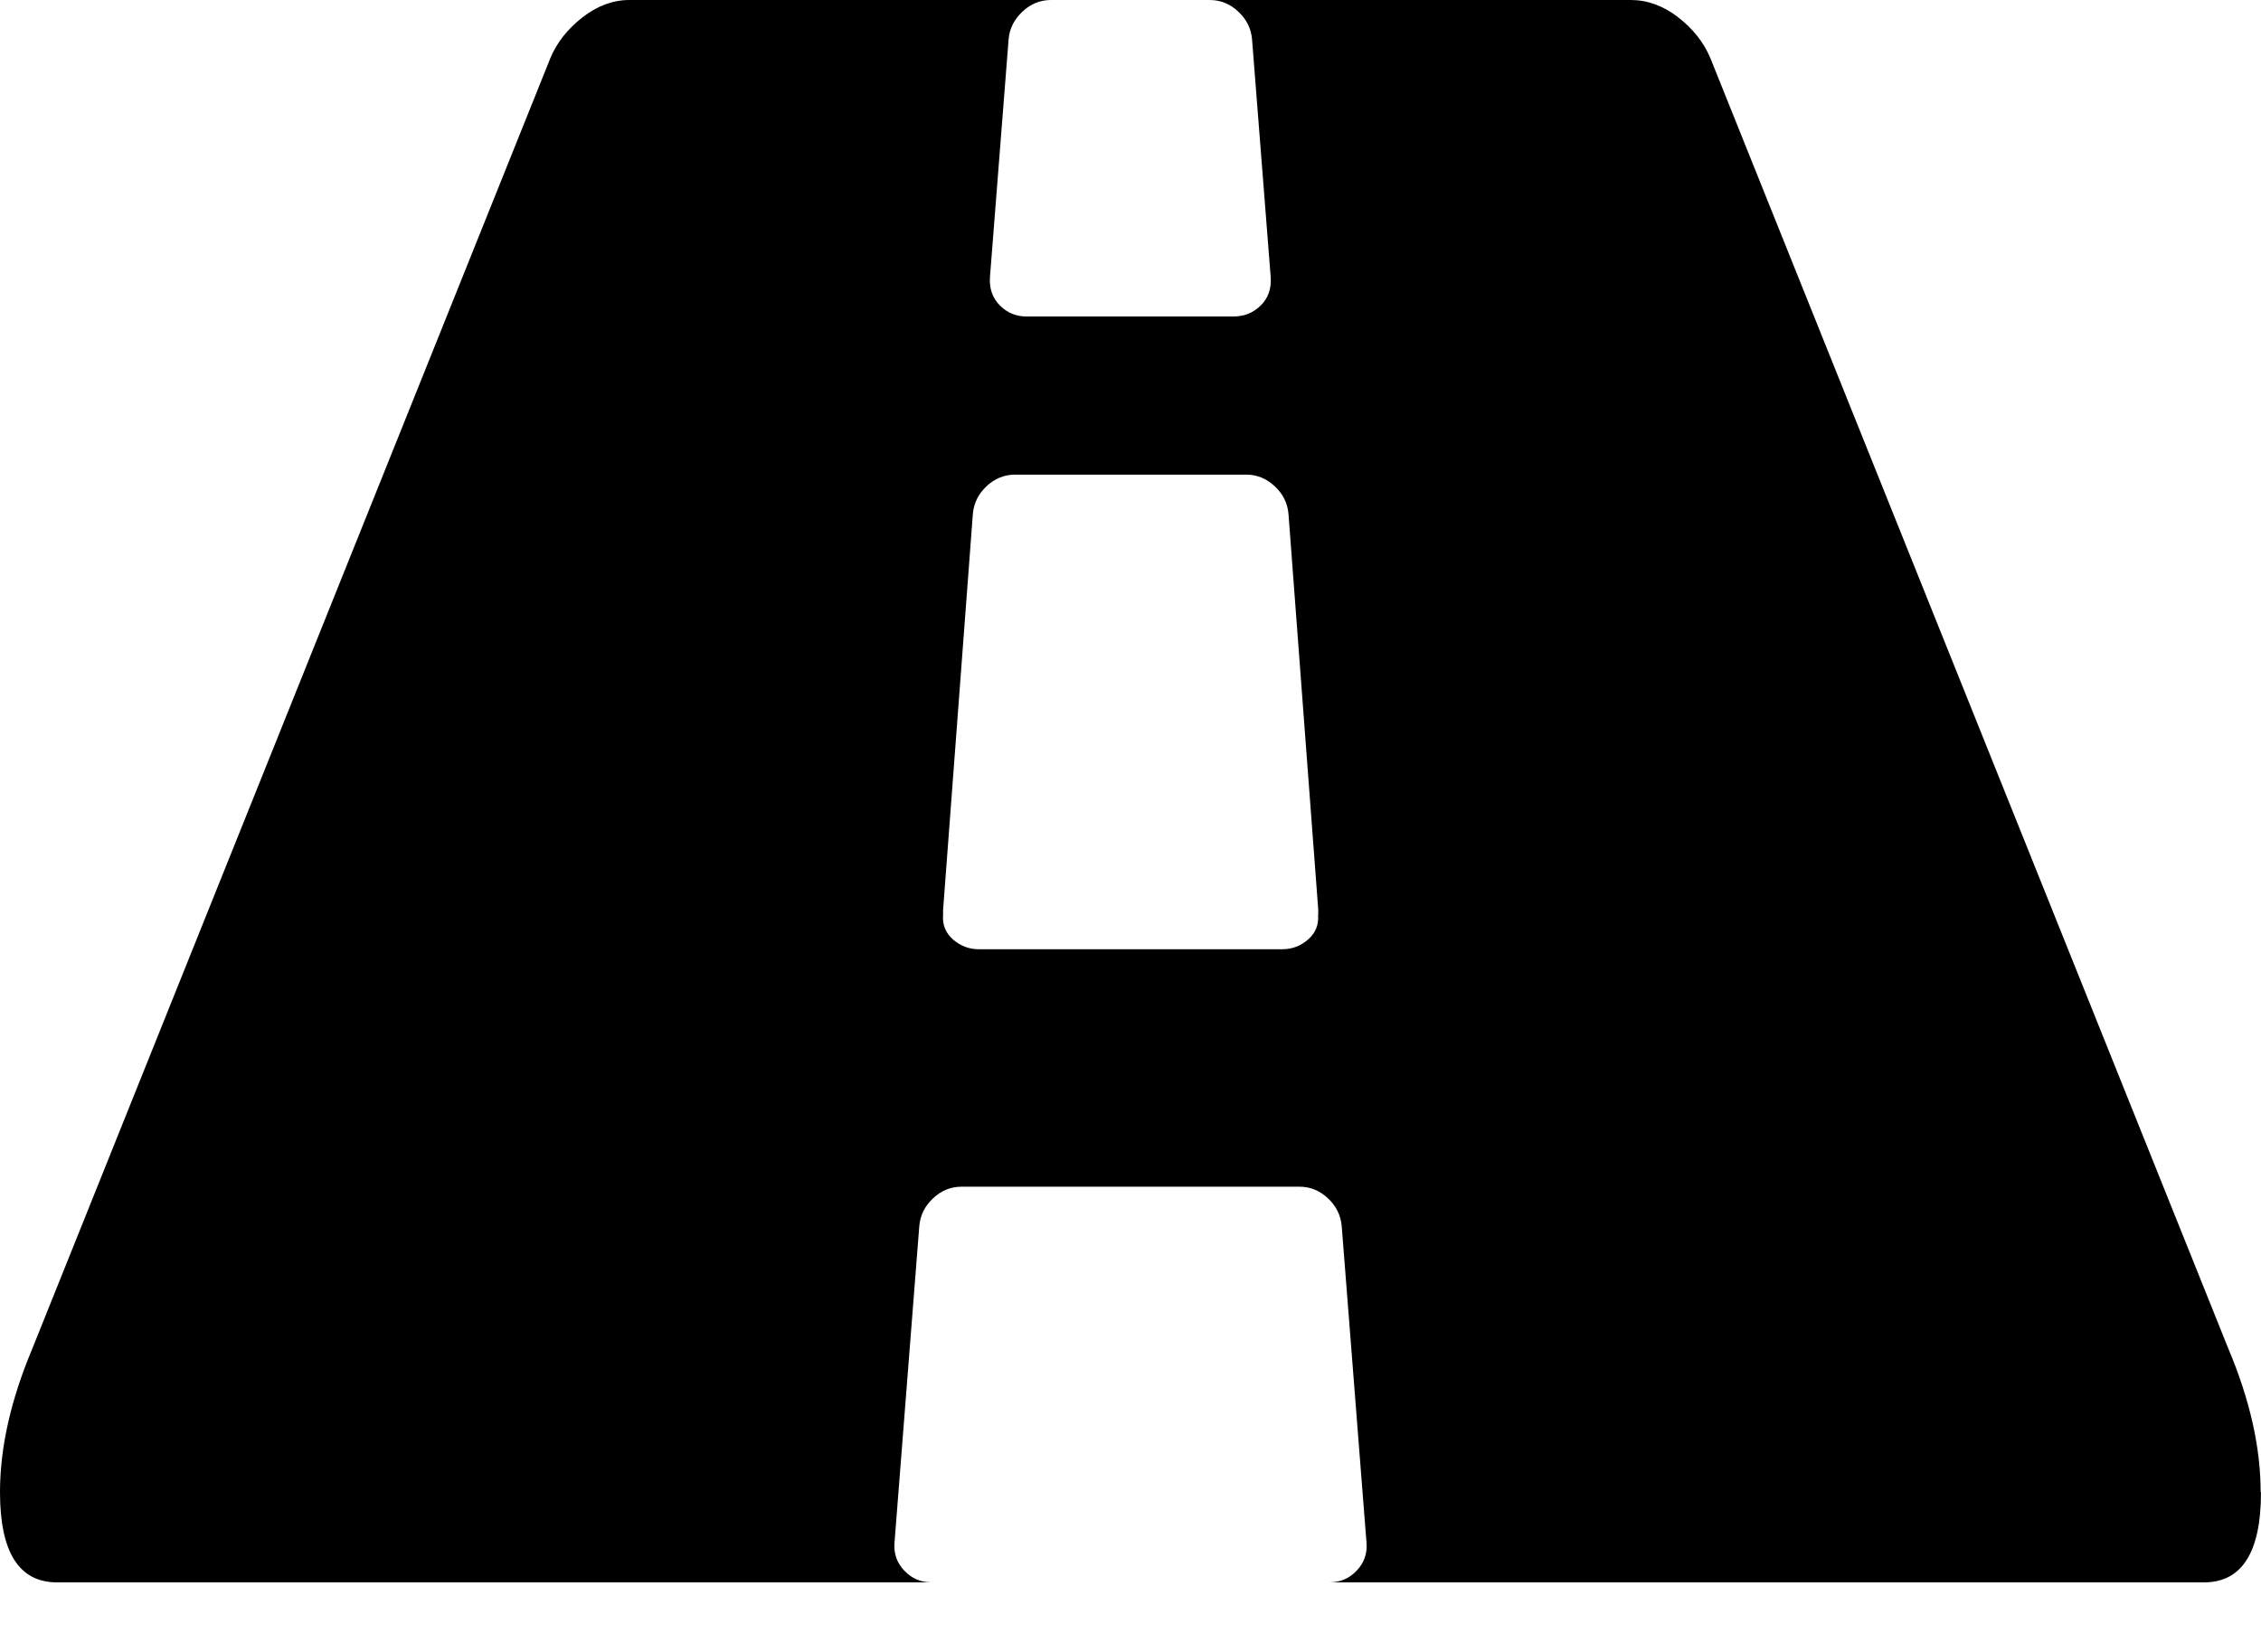 <svg width="26" height="19" viewBox="0 0 26 19" fill="none" xmlns="http://www.w3.org/2000/svg">
<path d="M15.159 10.521V10.464L14.817 5.914C14.807 5.79 14.755 5.683 14.659 5.593C14.564 5.504 14.455 5.459 14.33 5.459H11.673C11.549 5.459 11.439 5.504 11.344 5.593C11.249 5.683 11.197 5.79 11.187 5.914L10.845 10.464V10.521C10.835 10.635 10.873 10.729 10.958 10.805C11.044 10.88 11.144 10.918 11.258 10.918H14.743C14.858 10.918 14.958 10.88 15.043 10.805C15.129 10.729 15.166 10.635 15.157 10.521H15.159ZM26 17.163C26 17.854 25.781 18.2 25.344 18.2H15.287C15.411 18.2 15.516 18.155 15.601 18.065C15.686 17.976 15.724 17.869 15.714 17.745L15.429 14.105C15.419 13.981 15.367 13.874 15.272 13.784C15.177 13.694 15.067 13.649 14.943 13.649H11.057C10.933 13.649 10.823 13.694 10.728 13.784C10.633 13.874 10.581 13.981 10.571 14.105L10.286 17.745C10.276 17.869 10.314 17.976 10.399 18.065C10.484 18.155 10.589 18.2 10.713 18.2H0.656C0.219 18.2 0 17.854 0 17.163C0 16.65 0.124 16.101 0.371 15.513L6.329 0.668C6.404 0.488 6.528 0.332 6.7 0.198C6.872 0.065 7.053 -0.001 7.243 1.63981e-05H12.085C11.96 1.63981e-05 11.851 0.045 11.756 0.135C11.661 0.225 11.608 0.331 11.598 0.455L11.384 3.185C11.375 3.318 11.412 3.427 11.498 3.513C11.583 3.599 11.688 3.642 11.812 3.64H14.184C14.308 3.64 14.413 3.598 14.498 3.513C14.584 3.428 14.622 3.319 14.612 3.185L14.398 0.455C14.388 0.331 14.336 0.225 14.241 0.135C14.146 0.045 14.036 1.63815e-05 13.912 1.63981e-05H18.753C18.944 1.63981e-05 19.125 0.066 19.297 0.198C19.468 0.331 19.592 0.487 19.668 0.668L25.625 15.513C25.873 16.101 25.996 16.65 25.996 17.163H26Z" fill="black"/>
</svg>